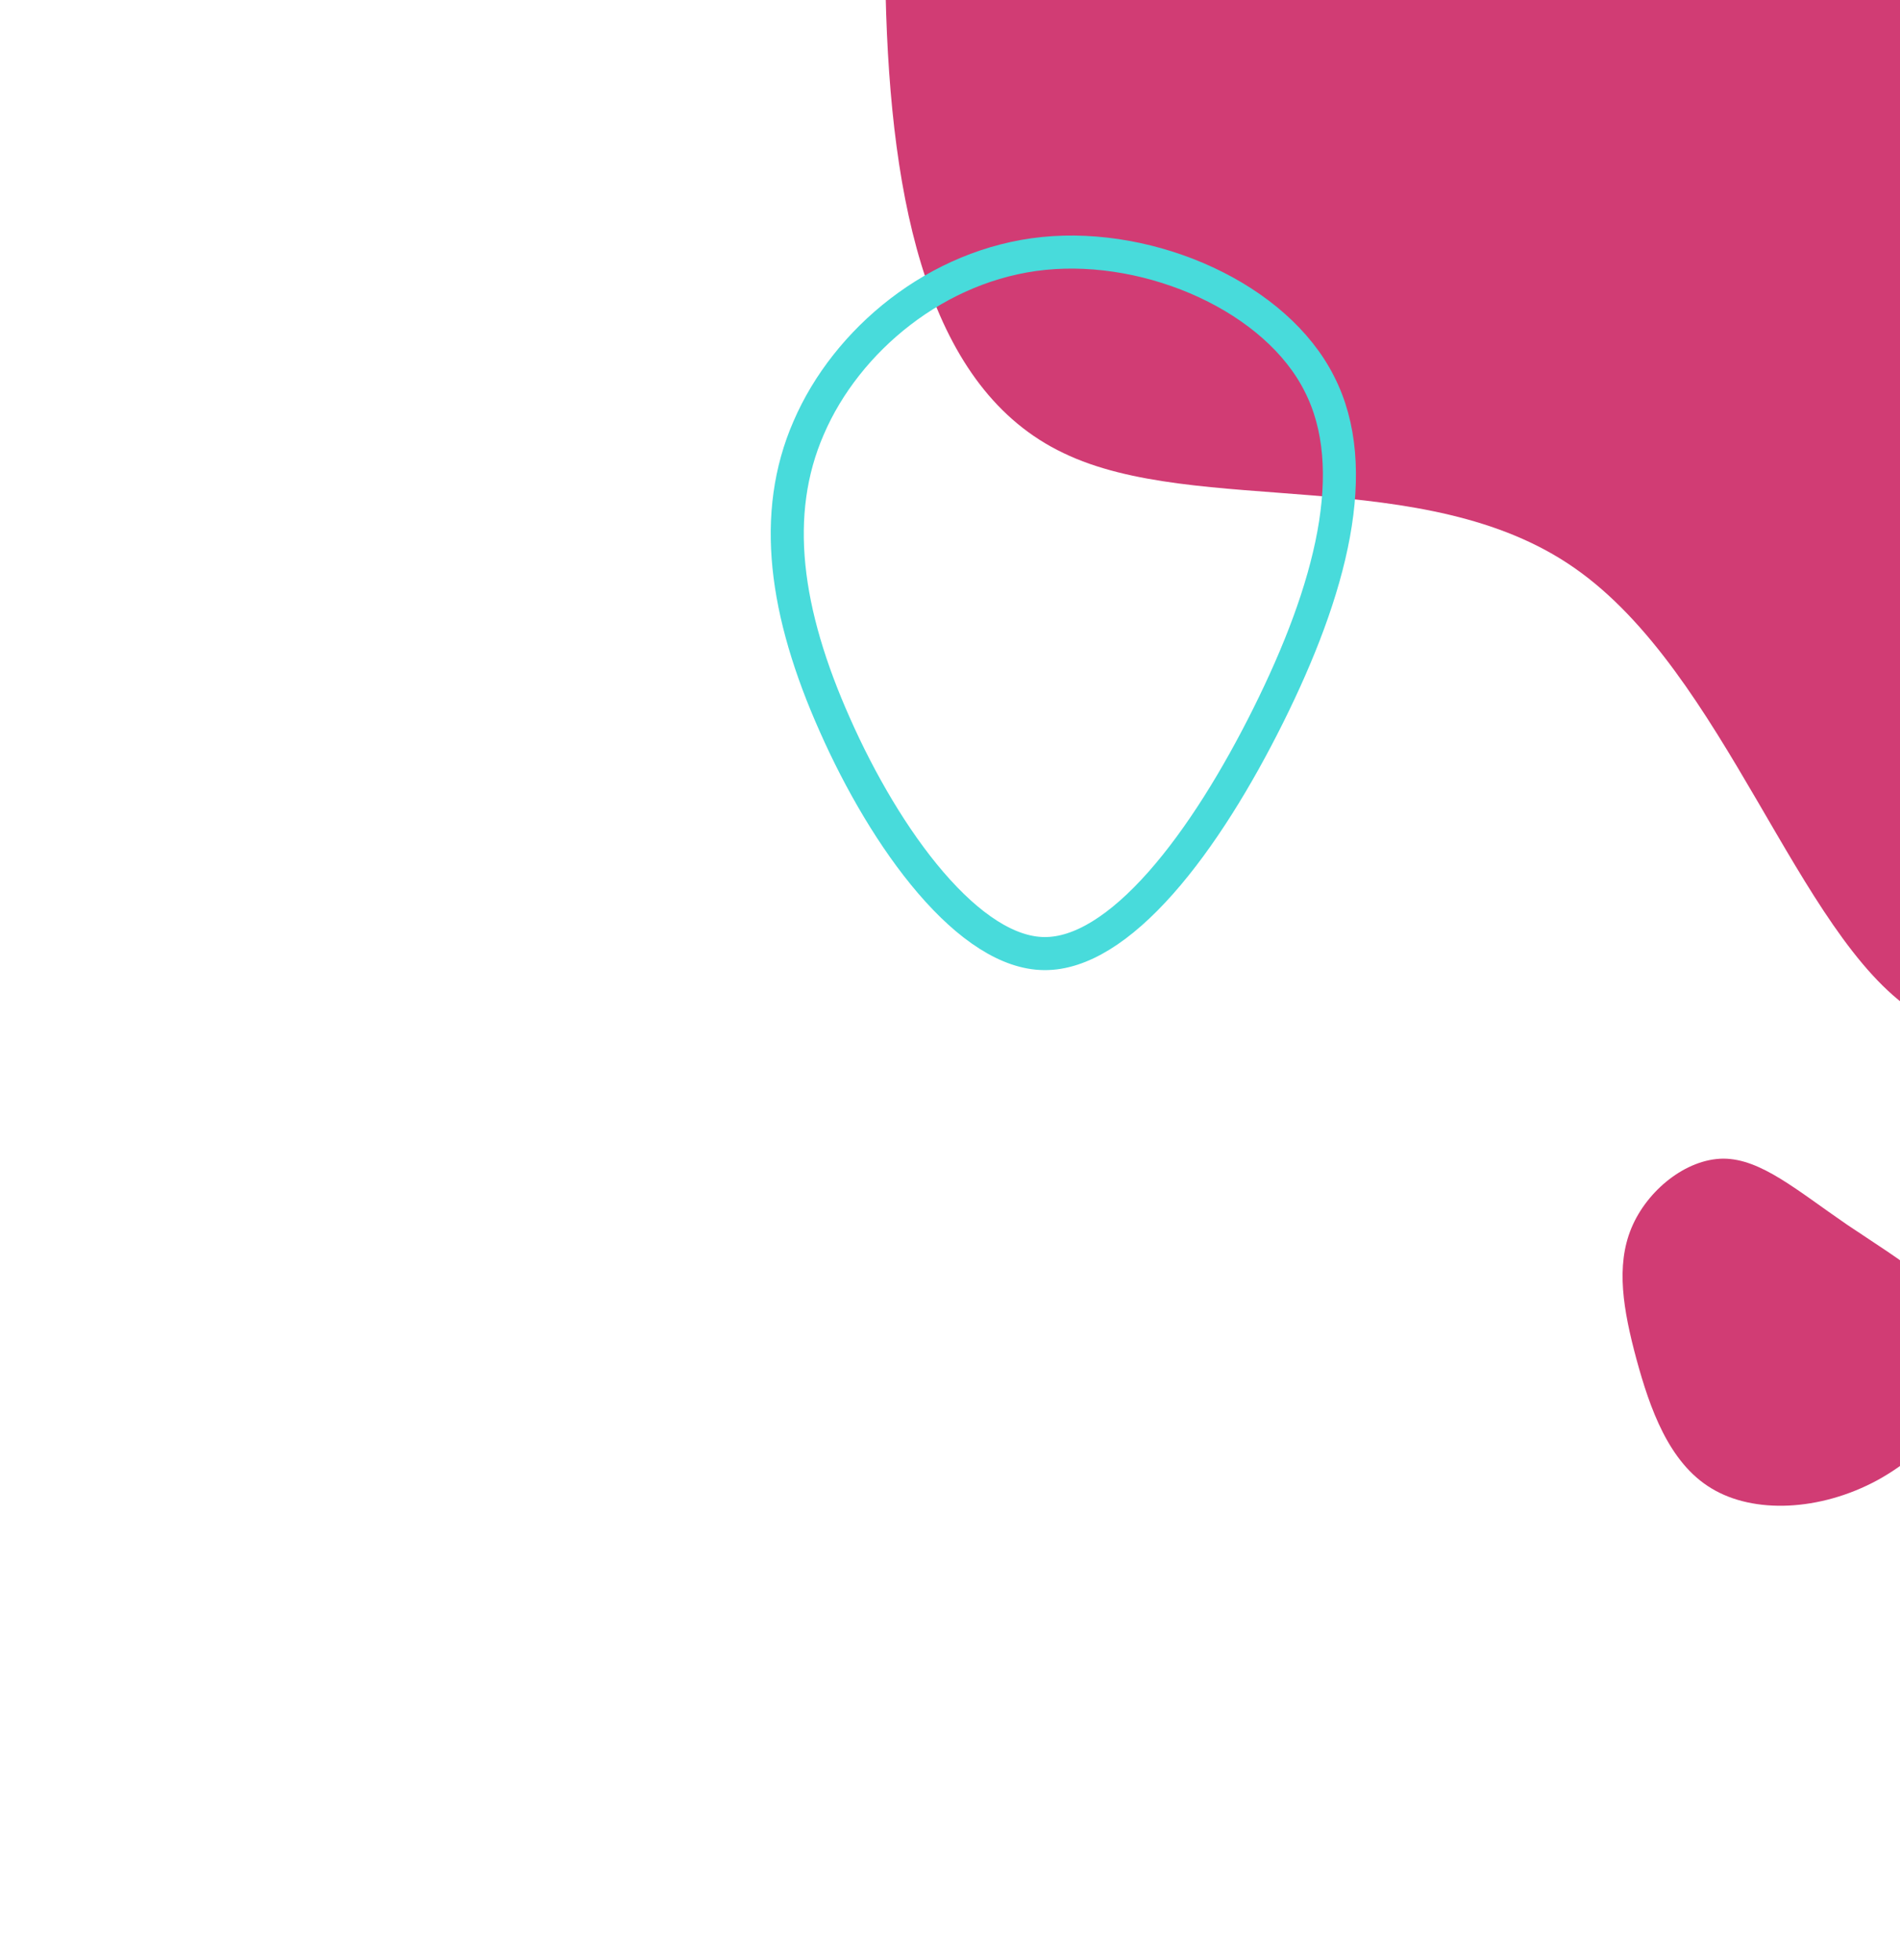 <svg width="977" height="1008" viewBox="0 0 977 1008" fill="none" xmlns="http://www.w3.org/2000/svg">
<g clip-path="url(#clip0)">
<path d="M455.397 -2.911C452.32 -111.696 466.778 -235.493 533.761 -324.883C600.744 -414.272 718.796 -469.318 829.17 -458.688C939.278 -448.653 1039.99 -373.602 1109.29 -293.779C1178.6 -213.956 1216.51 -129.363 1222.9 -51.393C1229.3 26.576 1203.91 97.325 1196.43 179.366C1188.95 261.406 1199.71 353.876 1163.36 428.823C1127.6 503.503 1044.48 560.064 984.596 520.373C924.114 480.947 887.131 345.864 809.46 291.966C732.649 238.396 615.15 266.011 546.822 232.963C477.899 200.181 457.881 106.141 455.397 -2.911Z" fill="#D13C74"/>
<g clip-path="url(#clip1)">
<path d="M879.987 765.321C858.05 752.122 848.339 724.075 841.477 698.922C834.654 673.558 830.807 651.005 838.861 631.562C846.915 612.119 866.955 595.913 886.148 595.798C905.426 595.811 923.942 612.043 949.839 629.795C975.776 647.335 1009.31 666.438 1013.76 690.986C1018.34 715.449 994.15 745.526 965.098 761.305C935.835 777.041 901.798 778.605 879.987 765.321Z" fill="#D13C74"/>
</g>
</g>
<g clip-path="url(#clip2)">
<path d="M537.025 490.351L537.012 490.351L537 490.351C518.412 490.239 498.209 476.746 478.595 453.894C459.305 431.42 442.088 401.619 429.335 372.813L429.331 372.802L429.326 372.792C403.561 315.011 396.532 264.198 415.83 219.988L415.839 219.967L415.848 219.945C435.181 174.988 481.806 135.846 536.793 130.316C564.321 127.548 594.282 133.154 620.225 145.224C646.218 157.317 667.431 175.534 678.39 197.317L678.404 197.345L678.418 197.373C689.509 219.021 691.16 245.31 685.774 274.708C680.39 304.096 668.096 335.879 652.2 367.821C636.293 399.784 617.255 430.971 596.89 453.981C576.204 477.353 555.724 490.52 537.025 490.351Z" stroke="#48DBDB" stroke-width="17"/>
</g>
<defs>
<clipPath id="clip0">
<rect width="1305.62" height="1302.4" fill="white" transform="translate(533.9 1007.05) rotate(-114.137)"/>
</clipPath>
<clipPath id="clip1">
<rect width="302" height="307" fill="white" transform="translate(1111.79 716.007) rotate(146.165)"/>
</clipPath>
<clipPath id="clip2">
<rect width="463.789" height="464.934" fill="white" transform="translate(886.286 187.945) rotate(118.935)"/>
</clipPath>
</defs>
</svg>
